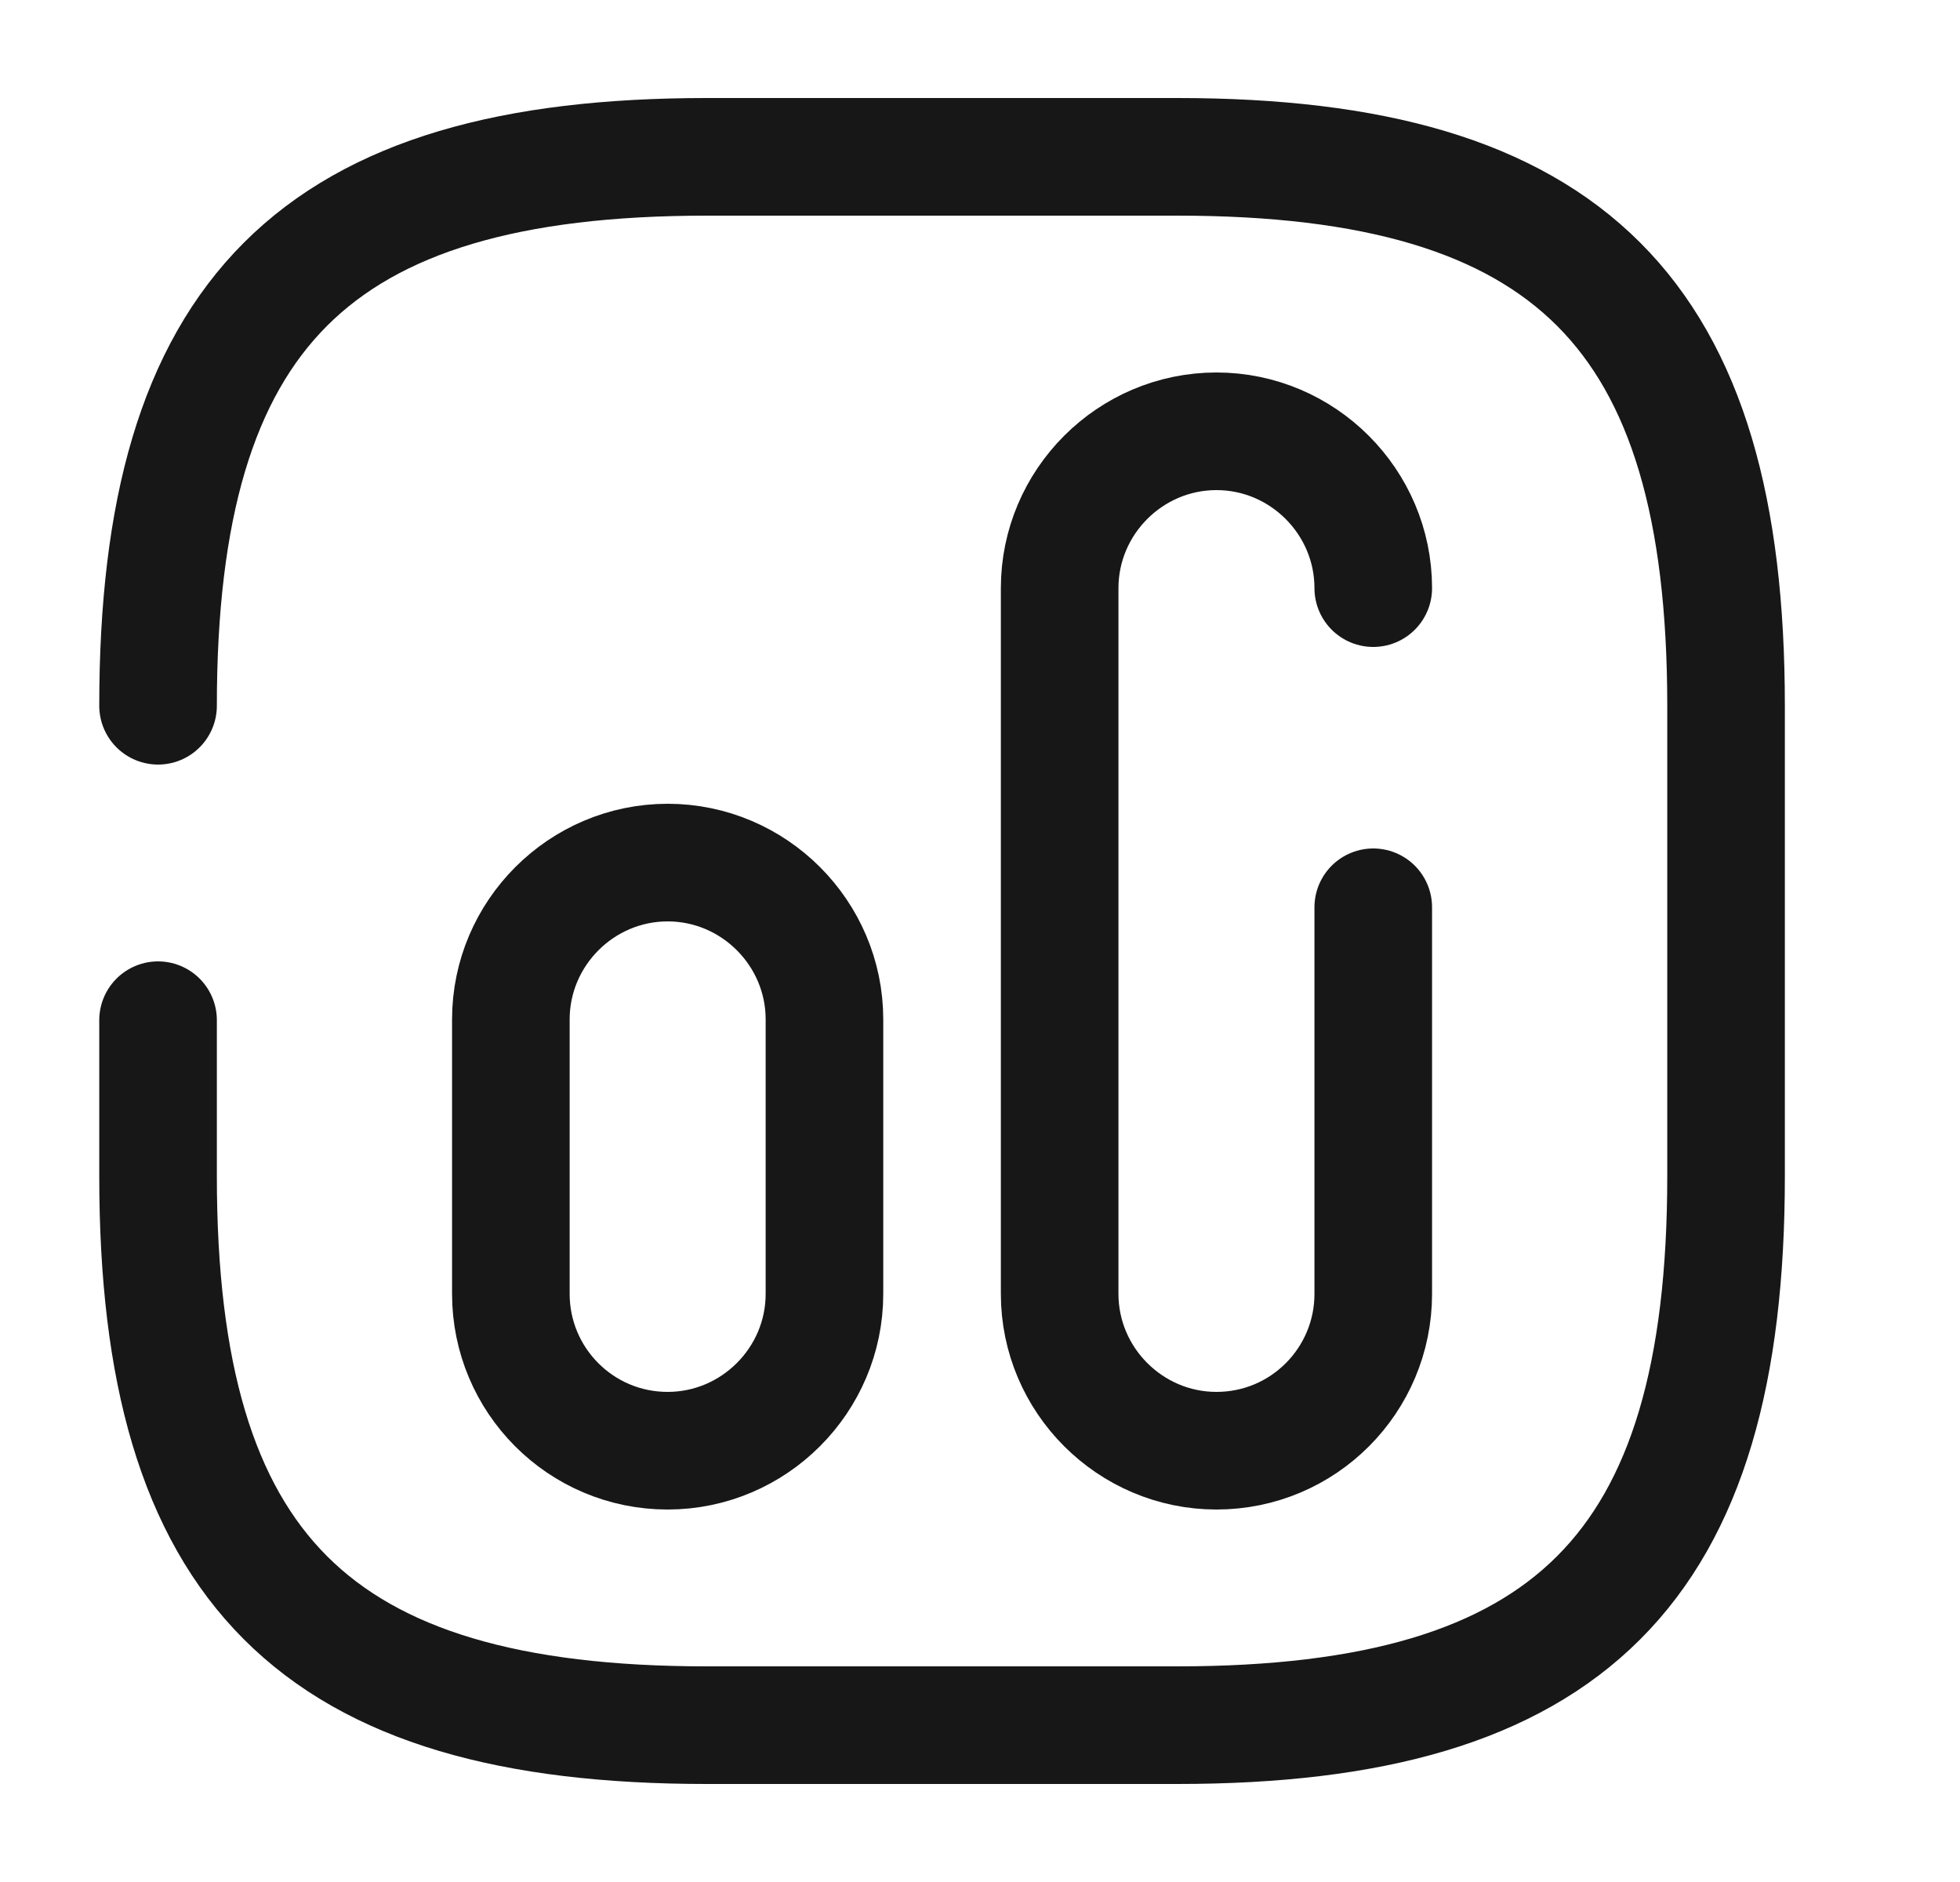 <svg width="25" height="24" viewBox="0 0 25 24" fill="none" xmlns="http://www.w3.org/2000/svg">
<path d="M2.016 13.01V15C2.016 20 4.016 22 9.016 22H15.016C20.016 22 22.016 20 22.016 15V9C22.016 4 20.016 2 15.016 2H9.016C4.016 2 2.016 4 2.016 9" stroke="#171717" stroke-width="1.5" stroke-linecap="round" stroke-linejoin="round"/>
<path d="M17.516 11.57V16.5C17.516 17.6 16.626 18.5 15.516 18.5C14.416 18.5 13.516 17.6 13.516 16.5V7.5C13.516 6.4 14.416 5.5 15.516 5.5C16.616 5.5 17.516 6.4 17.516 7.5" stroke="#171717" stroke-width="1.5" stroke-linecap="round" stroke-linejoin="round"/>
<path d="M8.516 18.5C9.616 18.5 10.516 17.6 10.516 16.5V13C10.516 11.9 9.616 11 8.516 11C7.416 11 6.516 11.9 6.516 13V16.5C6.516 17.6 7.406 18.5 8.516 18.5Z" stroke="#171717" stroke-width="1.5" stroke-linecap="round" stroke-linejoin="round"/>
</svg>
